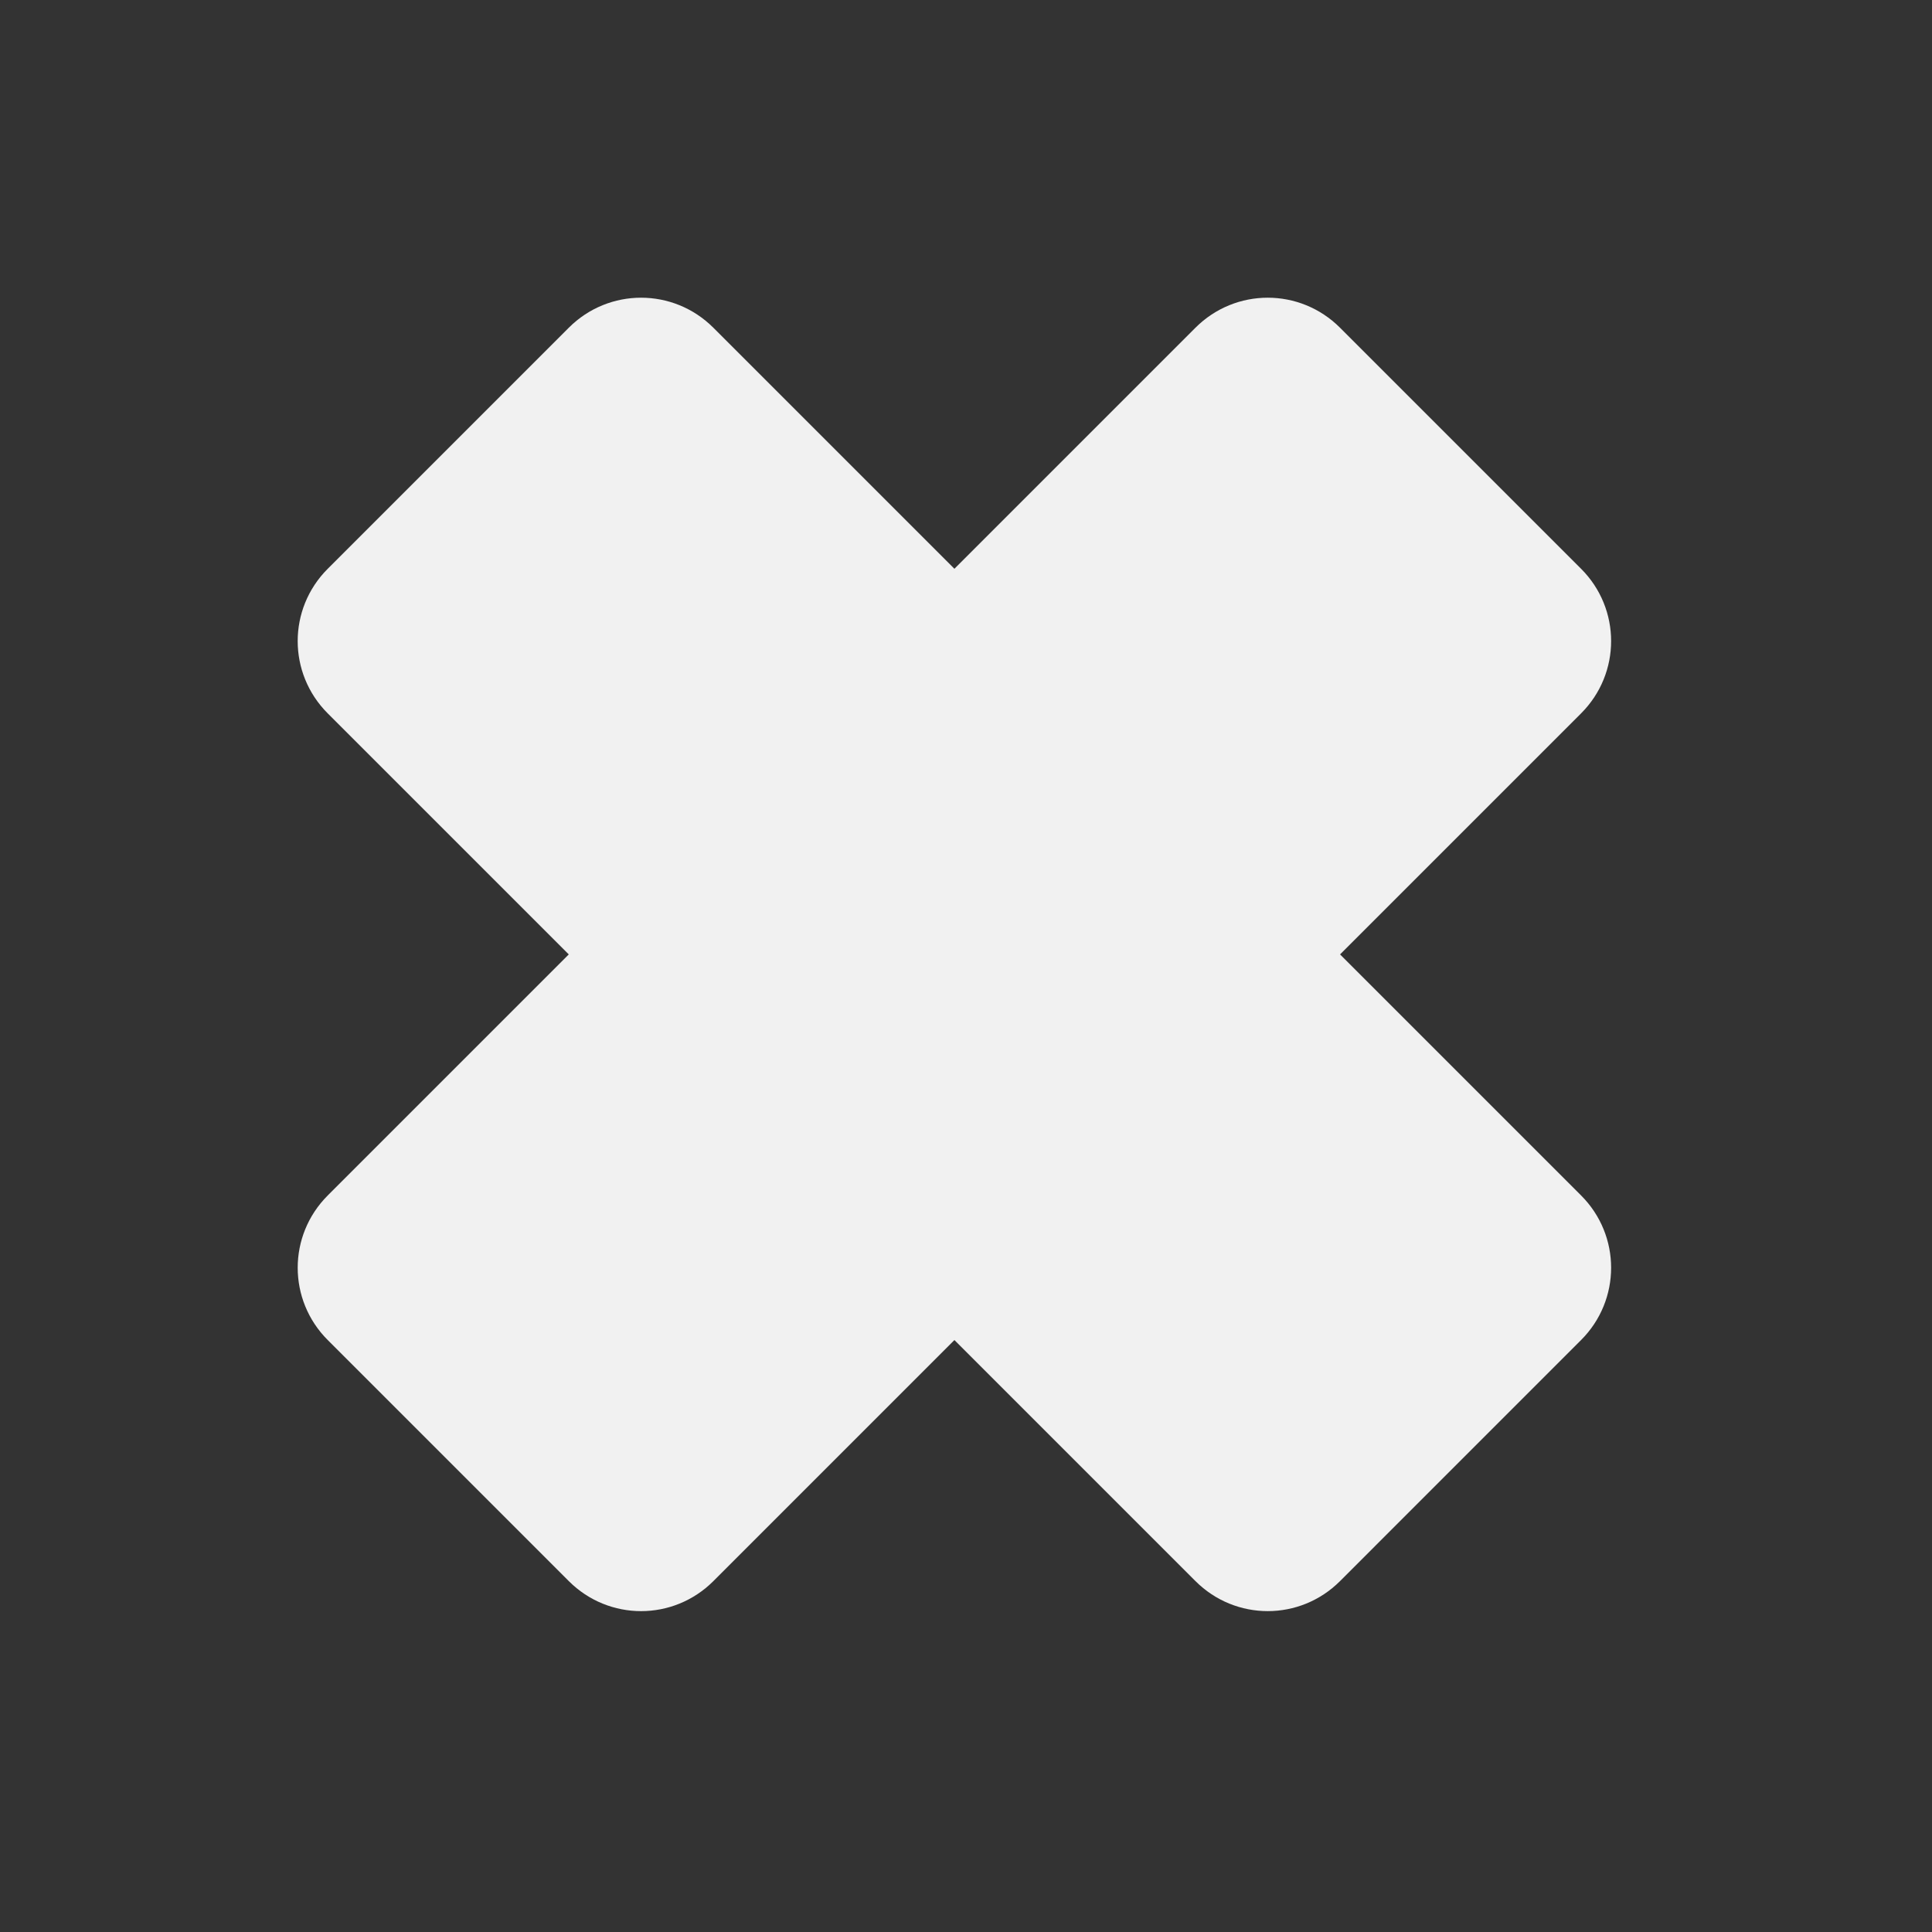 <svg xmlns="http://www.w3.org/2000/svg" xmlns:svg="http://www.w3.org/2000/svg" id="Capa_1" x="0" y="0" enable-background="new 0 0 141.7 141.7" version="1.1" viewBox="0 0 141.7 141.7" xml:space="preserve"><rect x="0" y="0" width="141.7" height="141.7" fill="#333333" stroke="none"/><defs id="defs17"><marker style="overflow:visible" id="marker1338" orient="auto" refX="0" refY="0"><path style="fill-rule:evenodd;stroke:#000;stroke-width:1pt" id="path1336" d="M 0.0,0.0 L 5.0,-5.0 L -12.5,0.0 L 5.0,5.0 L 0.0,0.0 z" transform="scale(0.8) translate(12.5,0)"/></marker><marker style="overflow:visible" id="marker1292" orient="auto" refX="0" refY="0"><path style="fill-rule:evenodd;stroke:#000;stroke-width:1pt" id="path1290" d="M 0.0,0.0 L 5.0,-5.0 L -12.5,0.0 L 5.0,5.0 L 0.0,0.0 z" transform="scale(0.8) translate(12.5,0)"/></marker><marker style="overflow:visible" id="marker1252" orient="auto" refX="0" refY="0"><path style="fill-rule:evenodd;stroke:#000;stroke-width:1pt" id="path1250" d="M 0.0,0.0 L 5.0,-5.0 L -12.5,0.0 L 5.0,5.0 L 0.0,0.0 z" transform="scale(0.8) translate(12.5,0)"/></marker><marker style="overflow:visible" id="marker1218" orient="auto" refX="0" refY="0"><path style="fill-rule:evenodd;stroke:#000;stroke-width:1pt" id="path1216" d="M 0.0,0.0 L 5.0,-5.0 L -12.5,0.0 L 5.0,5.0 L 0.0,0.0 z" transform="scale(0.8) translate(12.5,0)"/></marker><marker style="overflow:visible" id="marker1172" orient="auto" refX="0" refY="0"><path style="fill-rule:evenodd;stroke:#000;stroke-width:1pt;stroke-opacity:1;fill:#000;fill-opacity:1" id="path1170" d="M 0.0,0.0 L 5.0,-5.0 L -12.5,0.0 L 5.0,5.0 L 0.0,0.0 z" transform="scale(0.8) translate(12.5,0)"/></marker><marker style="overflow:visible" id="marker1150" orient="auto" refX="0" refY="0"><path style="fill-rule:evenodd;stroke:#000;stroke-width:1pt;stroke-opacity:1;fill:#000;fill-opacity:1" id="path1148" d="M 0.0,0.0 L 5.0,-5.0 L -12.5,0.0 L 5.0,5.0 L 0.0,0.0 z" transform="scale(0.8) translate(12.5,0)"/></marker><marker style="overflow:visible" id="marker1128" orient="auto" refX="0" refY="0"><path style="fill-rule:evenodd;stroke:#000;stroke-width:1pt;stroke-opacity:1;fill:#000;fill-opacity:1" id="path1126" d="M 0.0,0.0 L 5.0,-5.0 L -12.5,0.0 L 5.0,5.0 L 0.0,0.0 z" transform="scale(0.8) translate(12.5,0)"/></marker><marker style="overflow:visible" id="Arrow1Lstart" orient="auto" refX="0" refY="0"><path style="fill-rule:evenodd;stroke:#000;stroke-width:1pt" id="path856" d="M 0.0,0.0 L 5.0,-5.0 L -12.5,0.0 L 5.0,5.0 L 0.0,0.0 z" transform="scale(0.8) translate(12.5,0)"/></marker><filter style="color-interpolation-filters:sRGB" id="filter3685" width="1" height="1" x="0" y="0"><feGaussianBlur id="feGaussianBlur3687" stdDeviation=".001"/></filter></defs><g id="layer2" style="opacity:.992"><path id="rect3692" d="m 98.284,24.038 c -2.938,-2.938 -7.669,-2.938 -10.607,0 L 70,41.716 52.322,24.038 c -2.938,-2.938 -7.669,-2.938 -10.607,0 l -17.678,17.678 c -2.938,2.938 -2.938,7.669 0,10.607 L 41.716,70 24.038,87.678 c -2.938,2.938 -2.938,7.669 0,10.607 l 17.678,17.678 c 2.938,2.938 7.669,2.938 10.607,0 L 70,98.284 87.678,115.962 c 2.938,2.938 7.669,2.938 10.607,0 L 115.962,98.284 c 2.938,-2.938 2.938,-7.669 0,-10.607 L 98.284,70 115.962,52.322 c 2.938,-2.938 2.938,-7.669 0,-10.607 z" style="opacity:.994;fill:#f3f3f3;fill-opacity:1;stroke-width:8.278;stroke-linecap:round;stroke-linejoin:round;stroke-miterlimit:4;stroke-dasharray:none"/></g></svg>